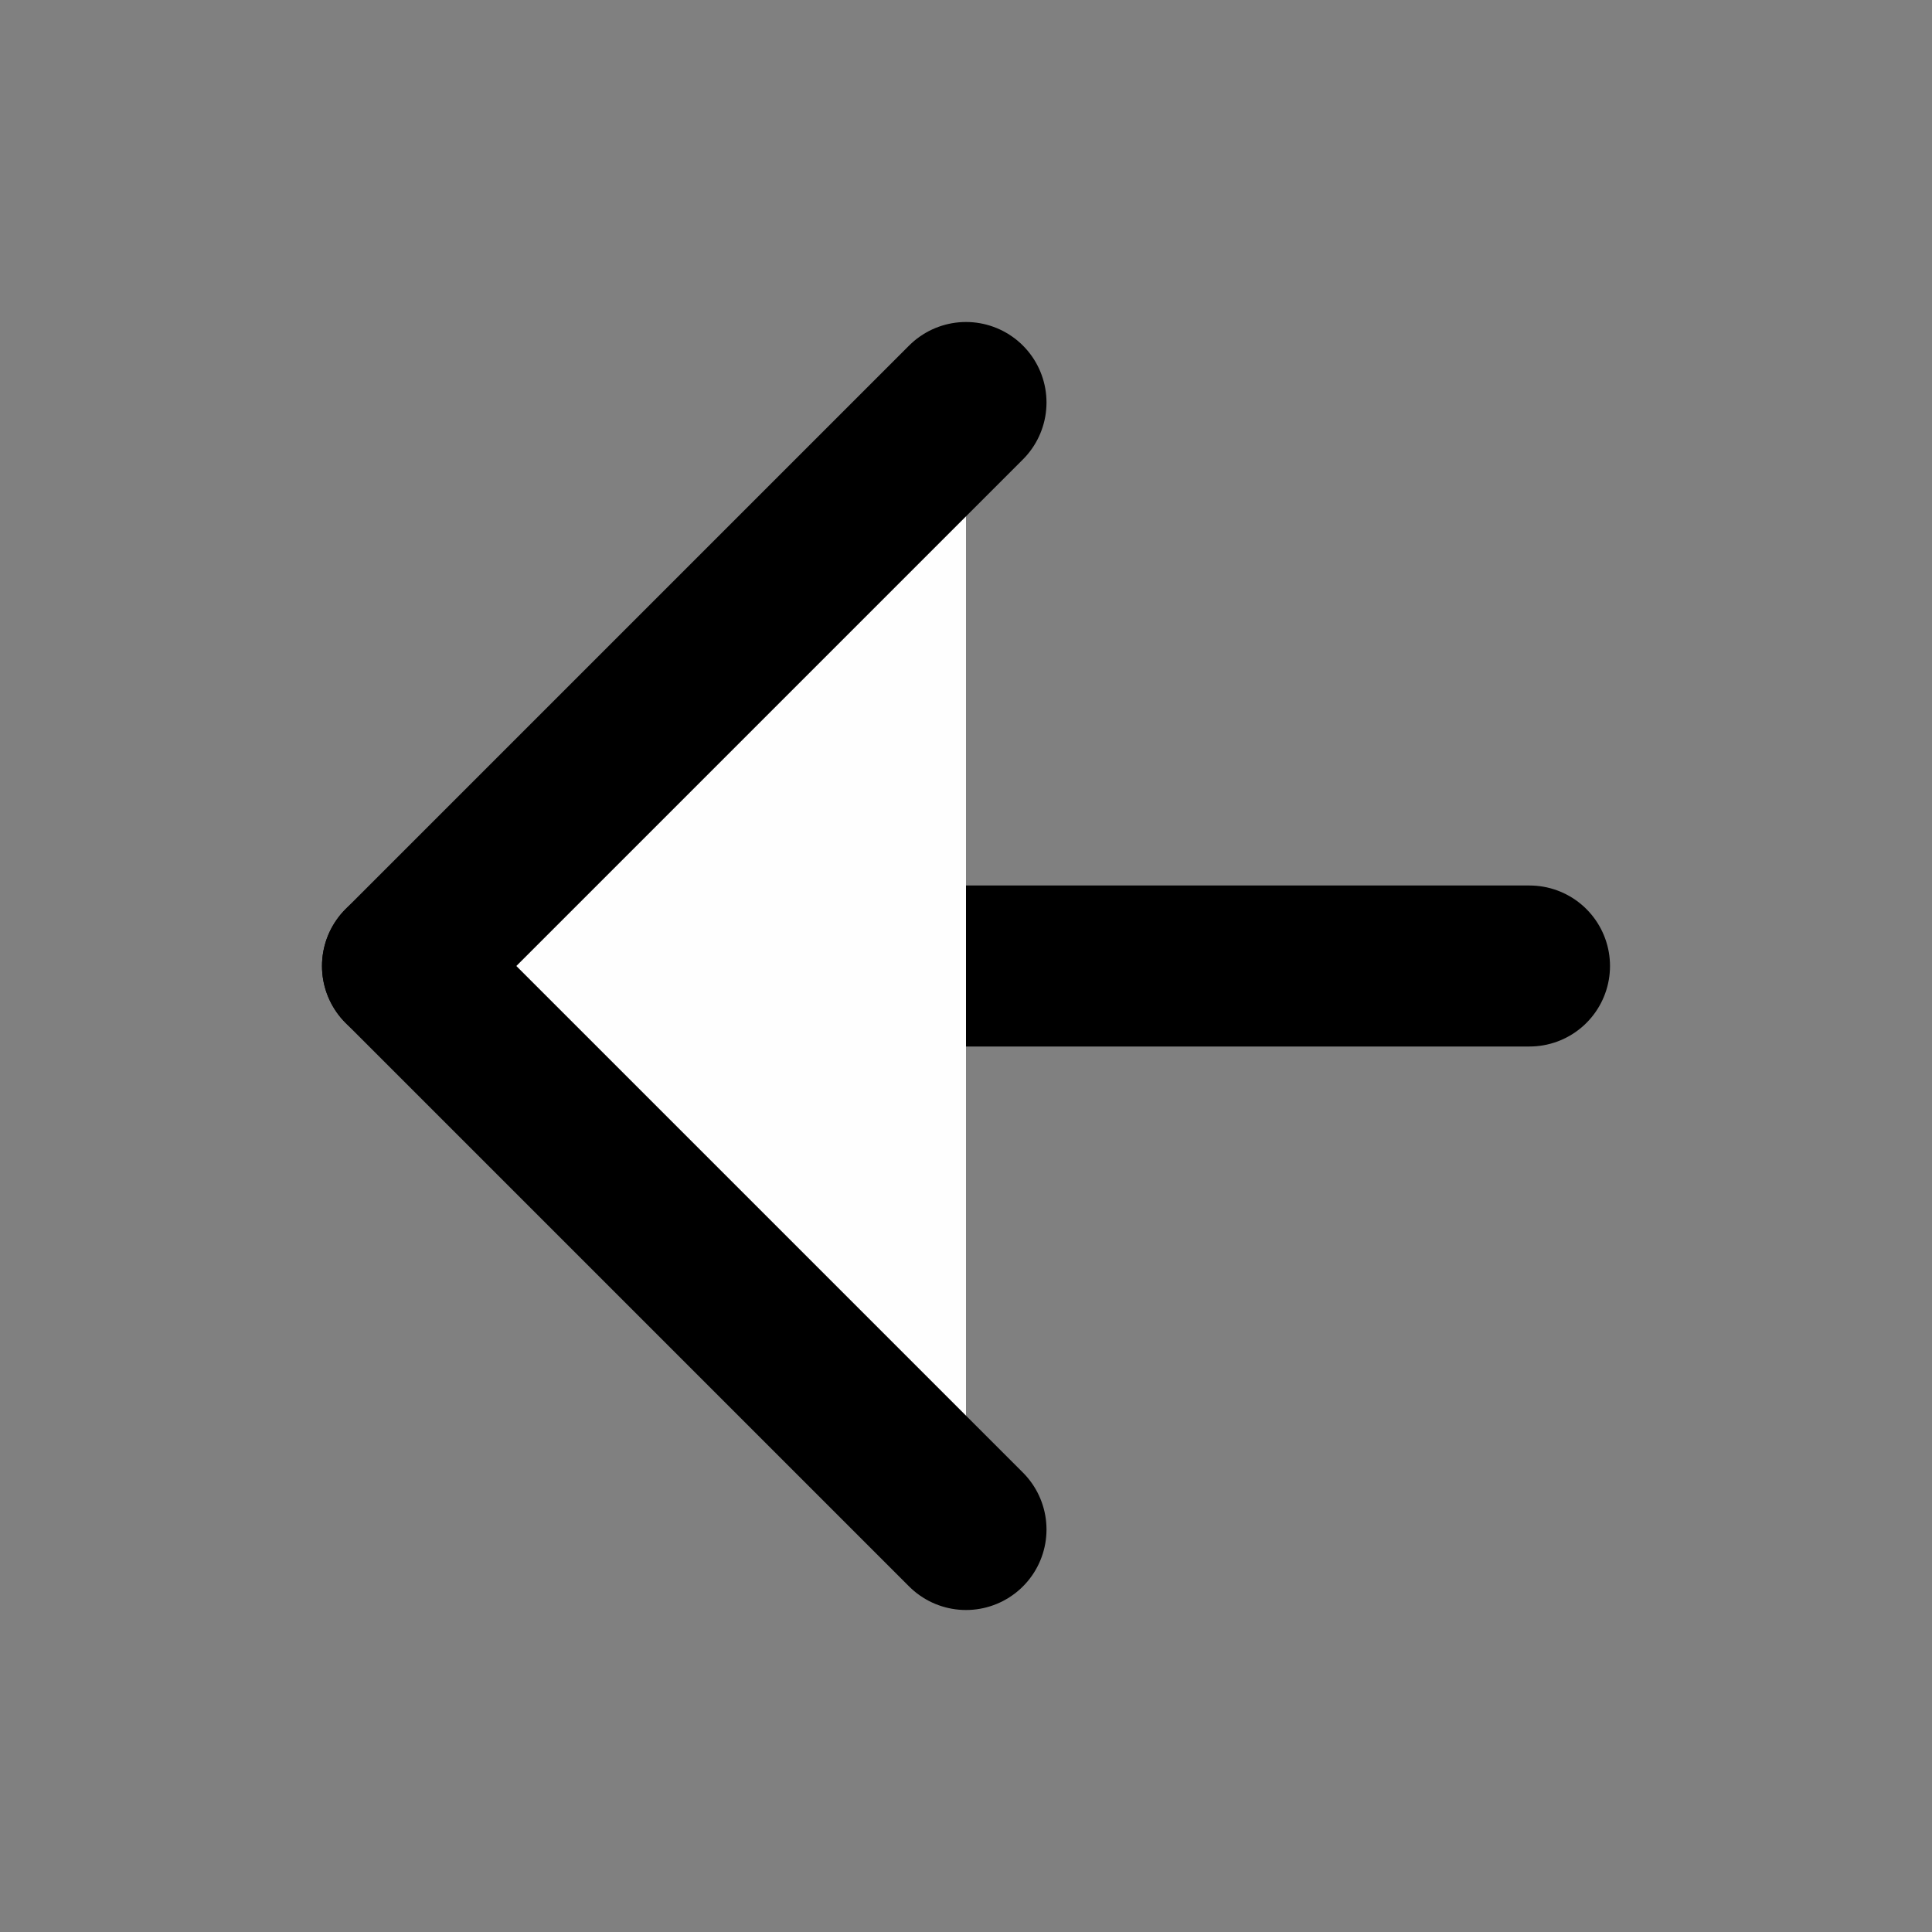 <svg xmlns="http://www.w3.org/2000/svg" width="24" height="24" viewBox="0 0 24 24" fill="#fefefe" stroke="currentColor" stroke-width="2" stroke-linecap="round" stroke-linejoin="round" class="feather feather-arrow-left"><rect x="0" y="0" width="24" height="24" fill="#808080" stroke="none"/><line x1="19" y1="12" x2="5" y2="12"></line><polyline points="12 19 5 12 12 5"></polyline></svg>